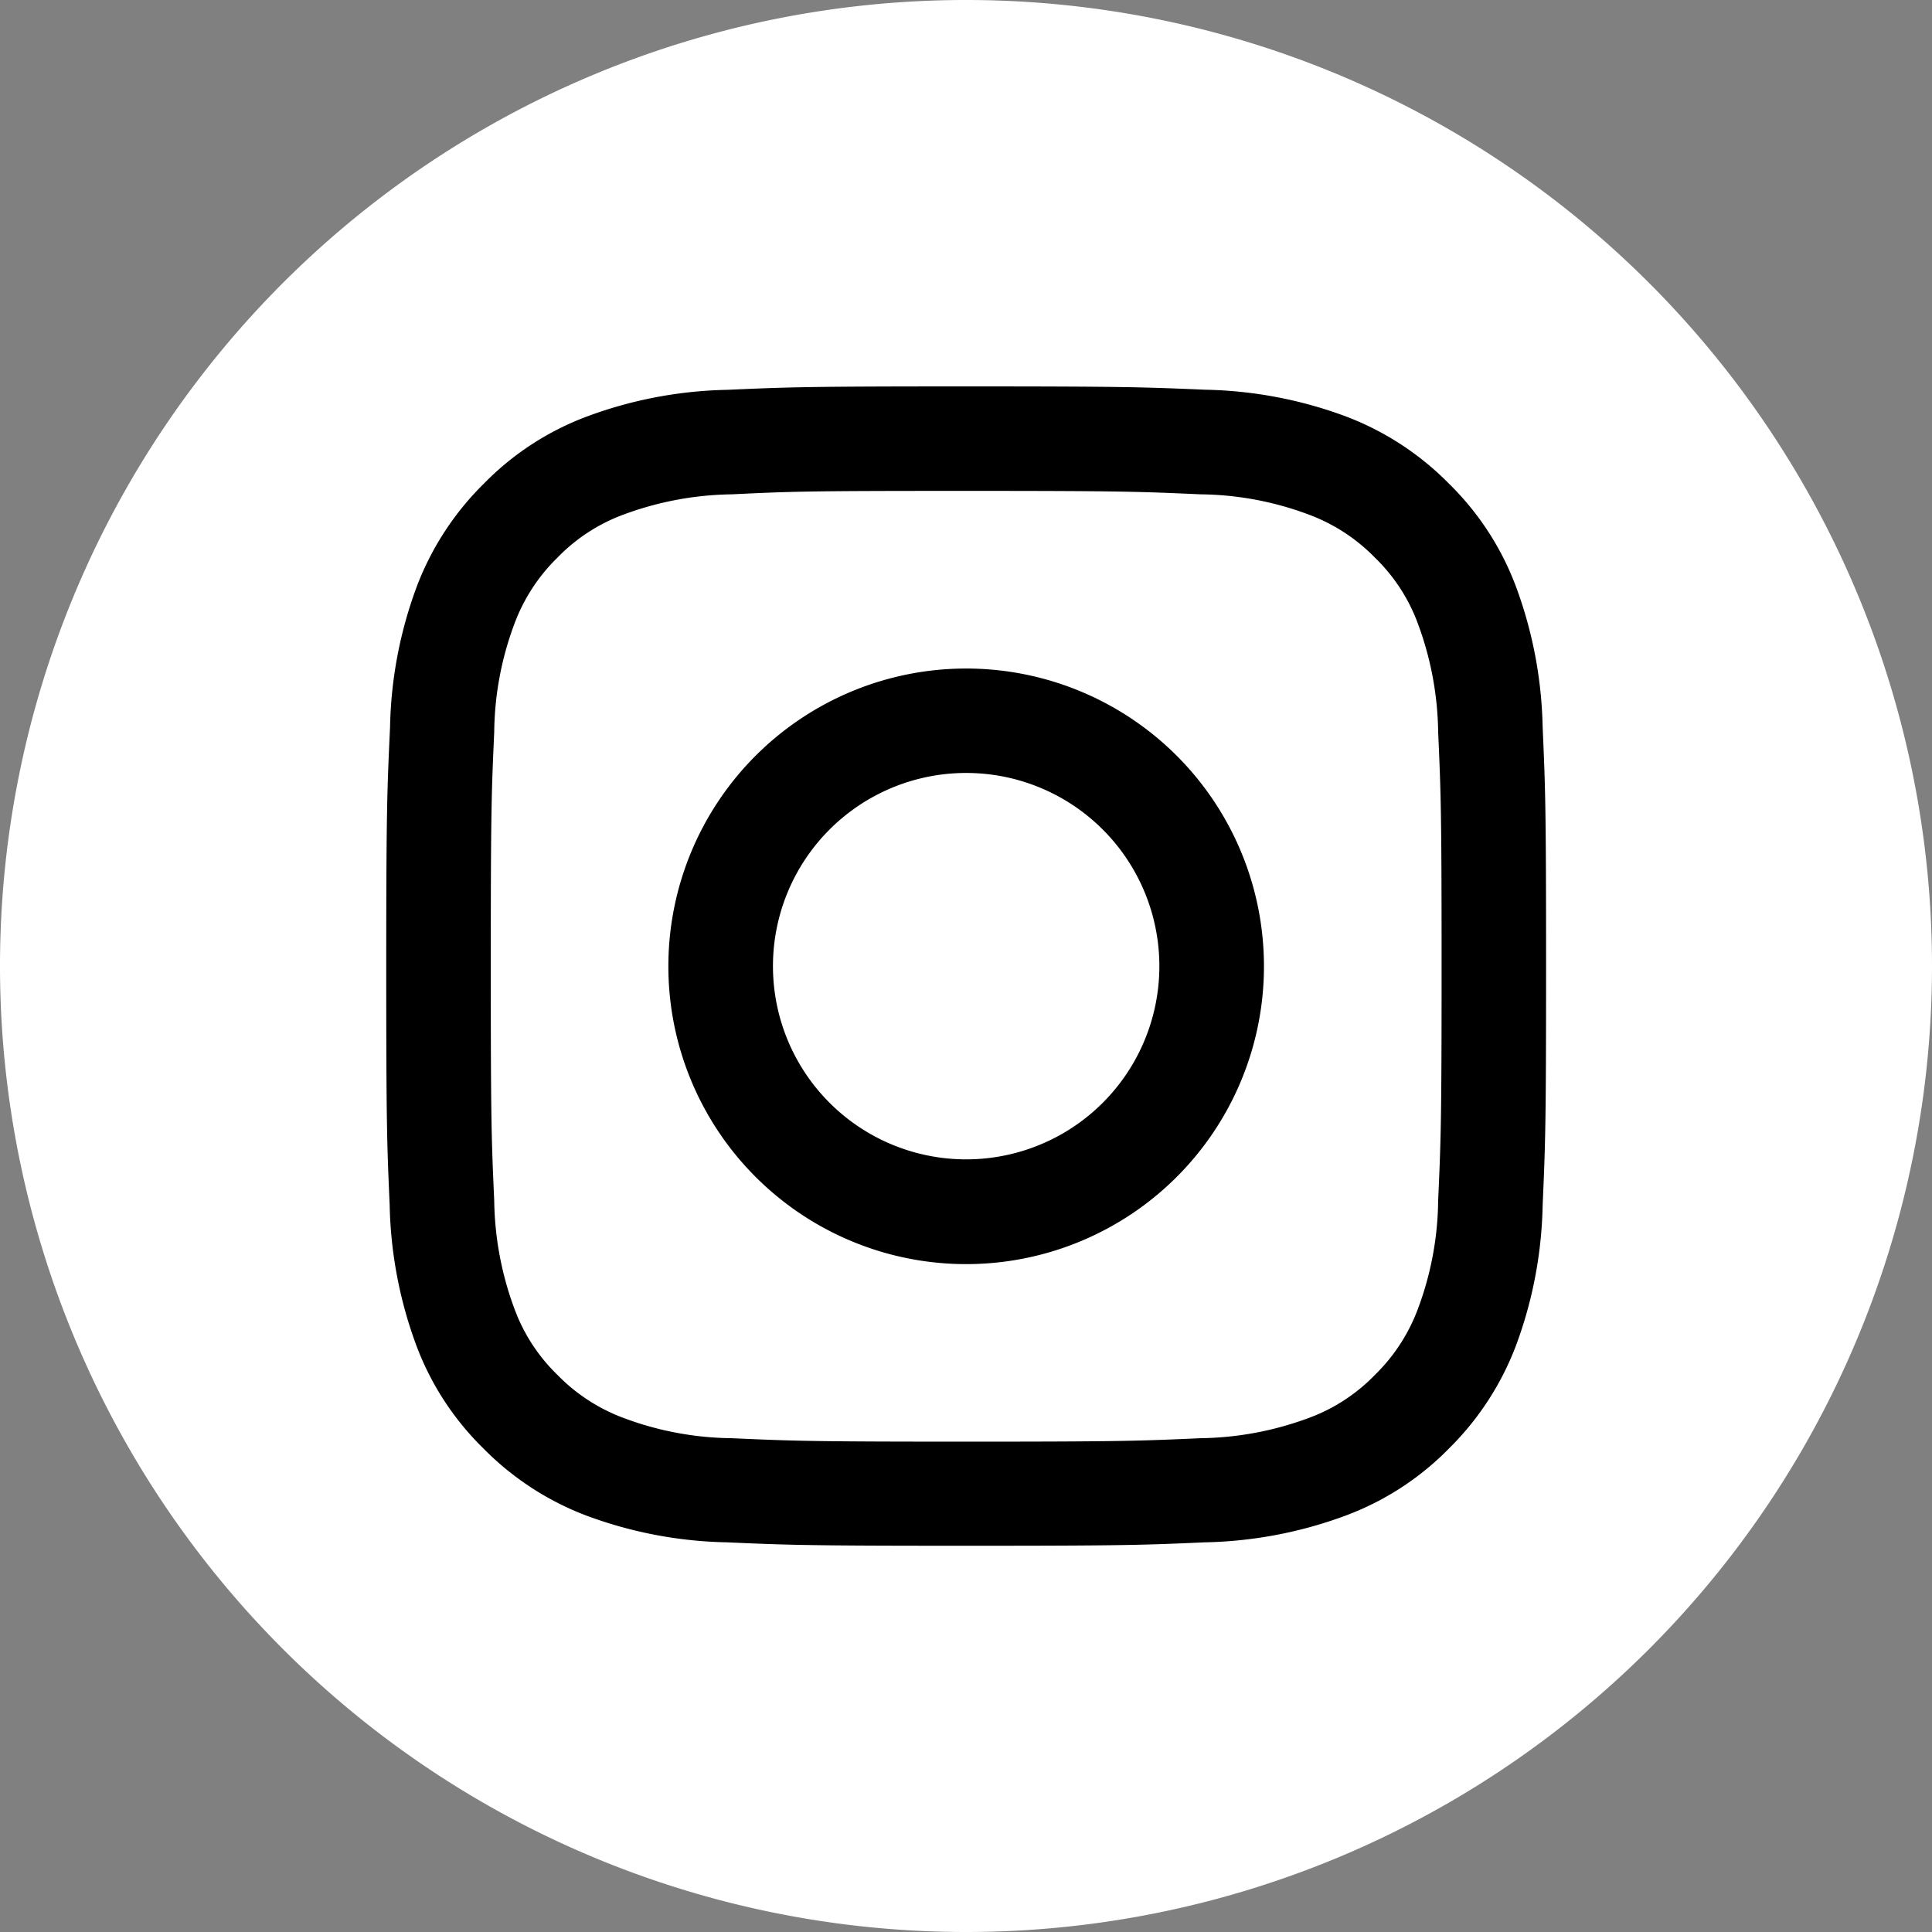<svg id="Instagram" xmlns="http://www.w3.org/2000/svg" width="36" height="36" viewBox="0 0 36 36">
  <rect x="0" y="0" width="36" height="36" fill="#808080" stroke="none"/>
  <path id="Path_50" data-name="Path 50" d="M0,18A18,18,0,0,1,18,0h0A18,18,0,0,1,36,18h0A18,18,0,0,1,18,36h0A18,18,0,0,1,0,18Z" fill="#fff"/>
  <path id="Path_51" data-name="Path 51" d="M34.806,25.947c2.886,0,3.225.013,4.365.064a5.9,5.9,0,0,1,2.007.373,3.352,3.352,0,0,1,1.244.806,3.3,3.3,0,0,1,.806,1.243,6.006,6.006,0,0,1,.373,2.007c.051,1.141.064,1.479.064,4.365s-.013,3.225-.064,4.365a5.9,5.9,0,0,1-.373,2.007,3.353,3.353,0,0,1-.806,1.243,3.3,3.3,0,0,1-1.244.806,6.006,6.006,0,0,1-2.007.373c-1.141.051-1.479.064-4.365.064s-3.225-.013-4.365-.064a5.9,5.9,0,0,1-2.007-.373,3.352,3.352,0,0,1-1.243-.806,3.3,3.3,0,0,1-.806-1.243,6.006,6.006,0,0,1-.373-2.007c-.051-1.141-.064-1.479-.064-4.365s.013-3.225.064-4.365a5.9,5.9,0,0,1,.373-2.007,3.353,3.353,0,0,1,.806-1.243,3.3,3.3,0,0,1,1.243-.806,6.006,6.006,0,0,1,2.007-.373C31.582,25.955,31.925,25.947,34.806,25.947Zm0-1.947c-2.933,0-3.3.013-4.455.064a7.917,7.917,0,0,0-2.62.5,5.265,5.265,0,0,0-1.912,1.248,5.358,5.358,0,0,0-1.248,1.912,7.922,7.922,0,0,0-.5,2.624C24.018,31.5,24,31.868,24,34.8s.013,3.3.064,4.455a7.969,7.969,0,0,0,.5,2.624,5.265,5.265,0,0,0,1.248,1.912,5.358,5.358,0,0,0,1.912,1.248,7.923,7.923,0,0,0,2.624.5c1.153.051,1.518.064,4.455.064s3.3-.013,4.455-.064a7.969,7.969,0,0,0,2.624-.5A5.266,5.266,0,0,0,43.8,43.793a5.359,5.359,0,0,0,1.248-1.912,7.923,7.923,0,0,0,.5-2.624c.051-1.153.064-1.518.064-4.455s-.013-3.3-.064-4.455a7.969,7.969,0,0,0-.5-2.624A5.265,5.265,0,0,0,43.8,25.81a5.358,5.358,0,0,0-1.912-1.248,7.923,7.923,0,0,0-2.624-.5C38.108,24.013,37.739,24,34.806,24Z" transform="translate(-16.803 -16.8)"/>
  <path id="Path_52" data-name="Path 52" d="M47.063,41.524a5.549,5.549,0,1,0,5.549,5.549A5.549,5.549,0,0,0,47.063,41.524Zm0,9.146a3.6,3.6,0,1,1,3.6-3.6A3.6,3.6,0,0,1,47.063,50.67Z" transform="translate(-29.06 -29.067)"/>
  <path id="Path_53" data-name="Path 53" d="M76.212,39.054a1.295,1.295,0,1,0-1.295-1.295A1.295,1.295,0,0,0,76.212,39.054Z" transform="translate(-52.442 -25.525)" fill="#fff"/>
</svg>
